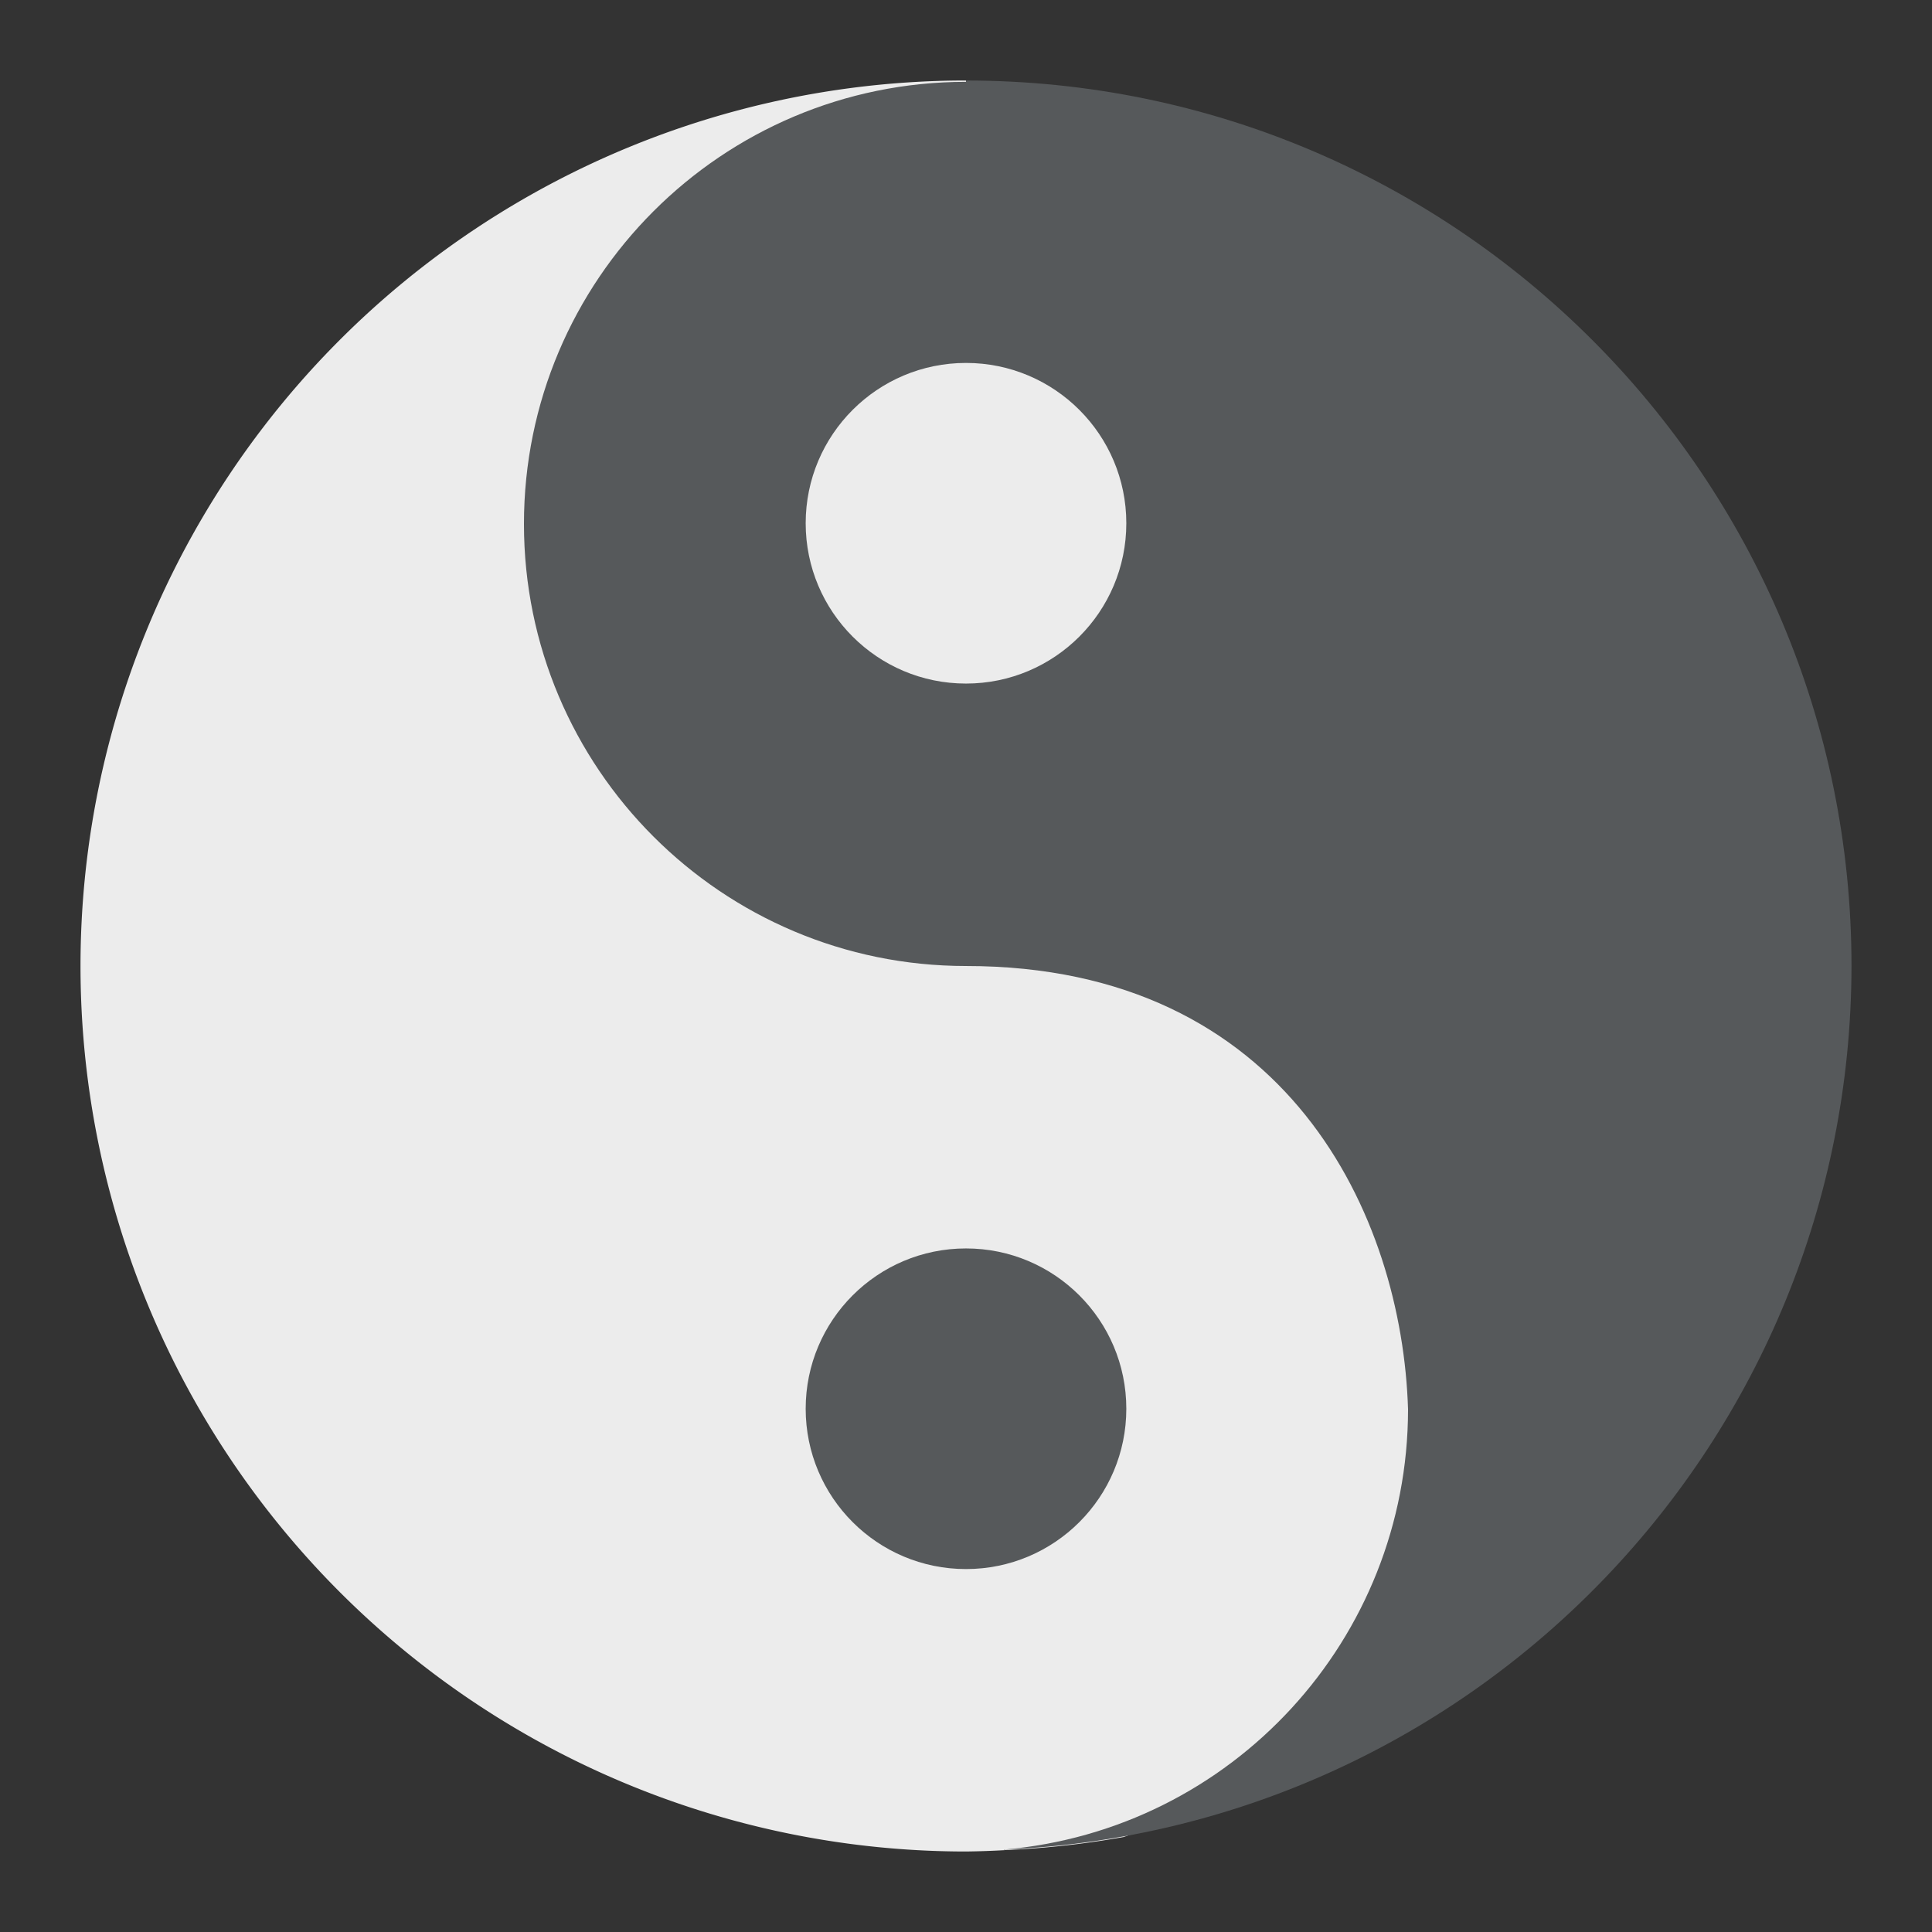 <?xml version="1.0" encoding="UTF-8" standalone="no"?>
<svg
   xmlns:dc="http://purl.org/dc/elements/1.1/"
   xmlns:cc="http://creativecommons.org/ns#"
   xmlns:rdf="http://www.w3.org/1999/02/22-rdf-syntax-ns#"
   xmlns:svg="http://www.w3.org/2000/svg"
   xmlns="http://www.w3.org/2000/svg"
   xmlns:sodipodi="http://sodipodi.sourceforge.net/DTD/sodipodi-0.dtd"
   xmlns:inkscape="http://www.inkscape.org/namespaces/inkscape"
   width="192"
   height="192"
   version="1.1"
   viewBox="0 0 192 192"
   id="svg14"
   sodipodi:docname="extras_yinyang.svg"
   inkscape:version="0.92.4 (5da689c313, 2019-01-14)">
  <rect x="0" y="0" width="192" height="192" fill="#333333" stroke="none"/>
  <defs
     id="defs18" />
  <sodipodi:namedview
     pagecolor="#ffffff"
     bordercolor="#666666"
     borderopacity="1"
     objecttolerance="10"
     gridtolerance="10"
     guidetolerance="10"
     inkscape:pageopacity="0"
     inkscape:pageshadow="2"
     inkscape:window-width="1920"
     inkscape:window-height="1017"
     id="namedview16"
     showgrid="true"
     inkscape:zoom="2.4583333"
     inkscape:cx="114.91525"
     inkscape:cy="89.084746"
     inkscape:window-x="-8"
     inkscape:window-y="-8"
     inkscape:window-maximized="1"
     inkscape:current-layer="svg14">
    <inkscape:grid
       type="xygrid"
       id="grid827" />
  </sodipodi:namedview>
  <style
     type="text/css"
     id="style2">.st0{fill:#FFFFFF;}</style>
  <style
     type="text/css"
     id="style4">.st0{fill:#FFFFFF;}</style>
  <path
     d="m96 8a88 88 0 0 0-88 88 88 88 0 0 0 88 88 88 88 0 0 0 3.852-0.133l-0.109-0.055 0.187 0.047a88 88 0 0 0 11.734-1.297l6.711-2.359 23.188-15.047 22.367-39.055-67.523-55.32z"
     style="fill:#ececec;paint-order:stroke fill markers;stroke-width:4"
     id="path6" />
  <path
     d="m 96,8 v 0.133 c -24.265,0.001 -43.933,19.673 -43.93,43.938 0.001,24.261 19.669,43.929 43.93,43.93 32,0 43.349,24.877 43.93,44.071 -0.016,22.8 -17.471,41.799 -40.188,43.742 47.061,-2.003 84.2,-40.708 84.258,-87.812 0,-48.601 -39.399,-88 -88,-88 z"
     style="fill:#56595b;stroke-width:4;paint-order:stroke fill markers"
     id="path8"
     inkscape:connector-curvature="0"
     sodipodi:nodetypes="ccccccccc" />
  <circle
     cx="96"
     cy="52"
     r="15.932"
     style="fill:#ececec;stroke-width:3.186;paint-order:stroke fill markers"
     id="circle10" />
  <circle
     cx="96"
     cy="140"
     r="15.932"
     style="fill:#56595b;stroke-width:3.186;paint-order:stroke fill markers"
     id="circle12" />
</svg>
